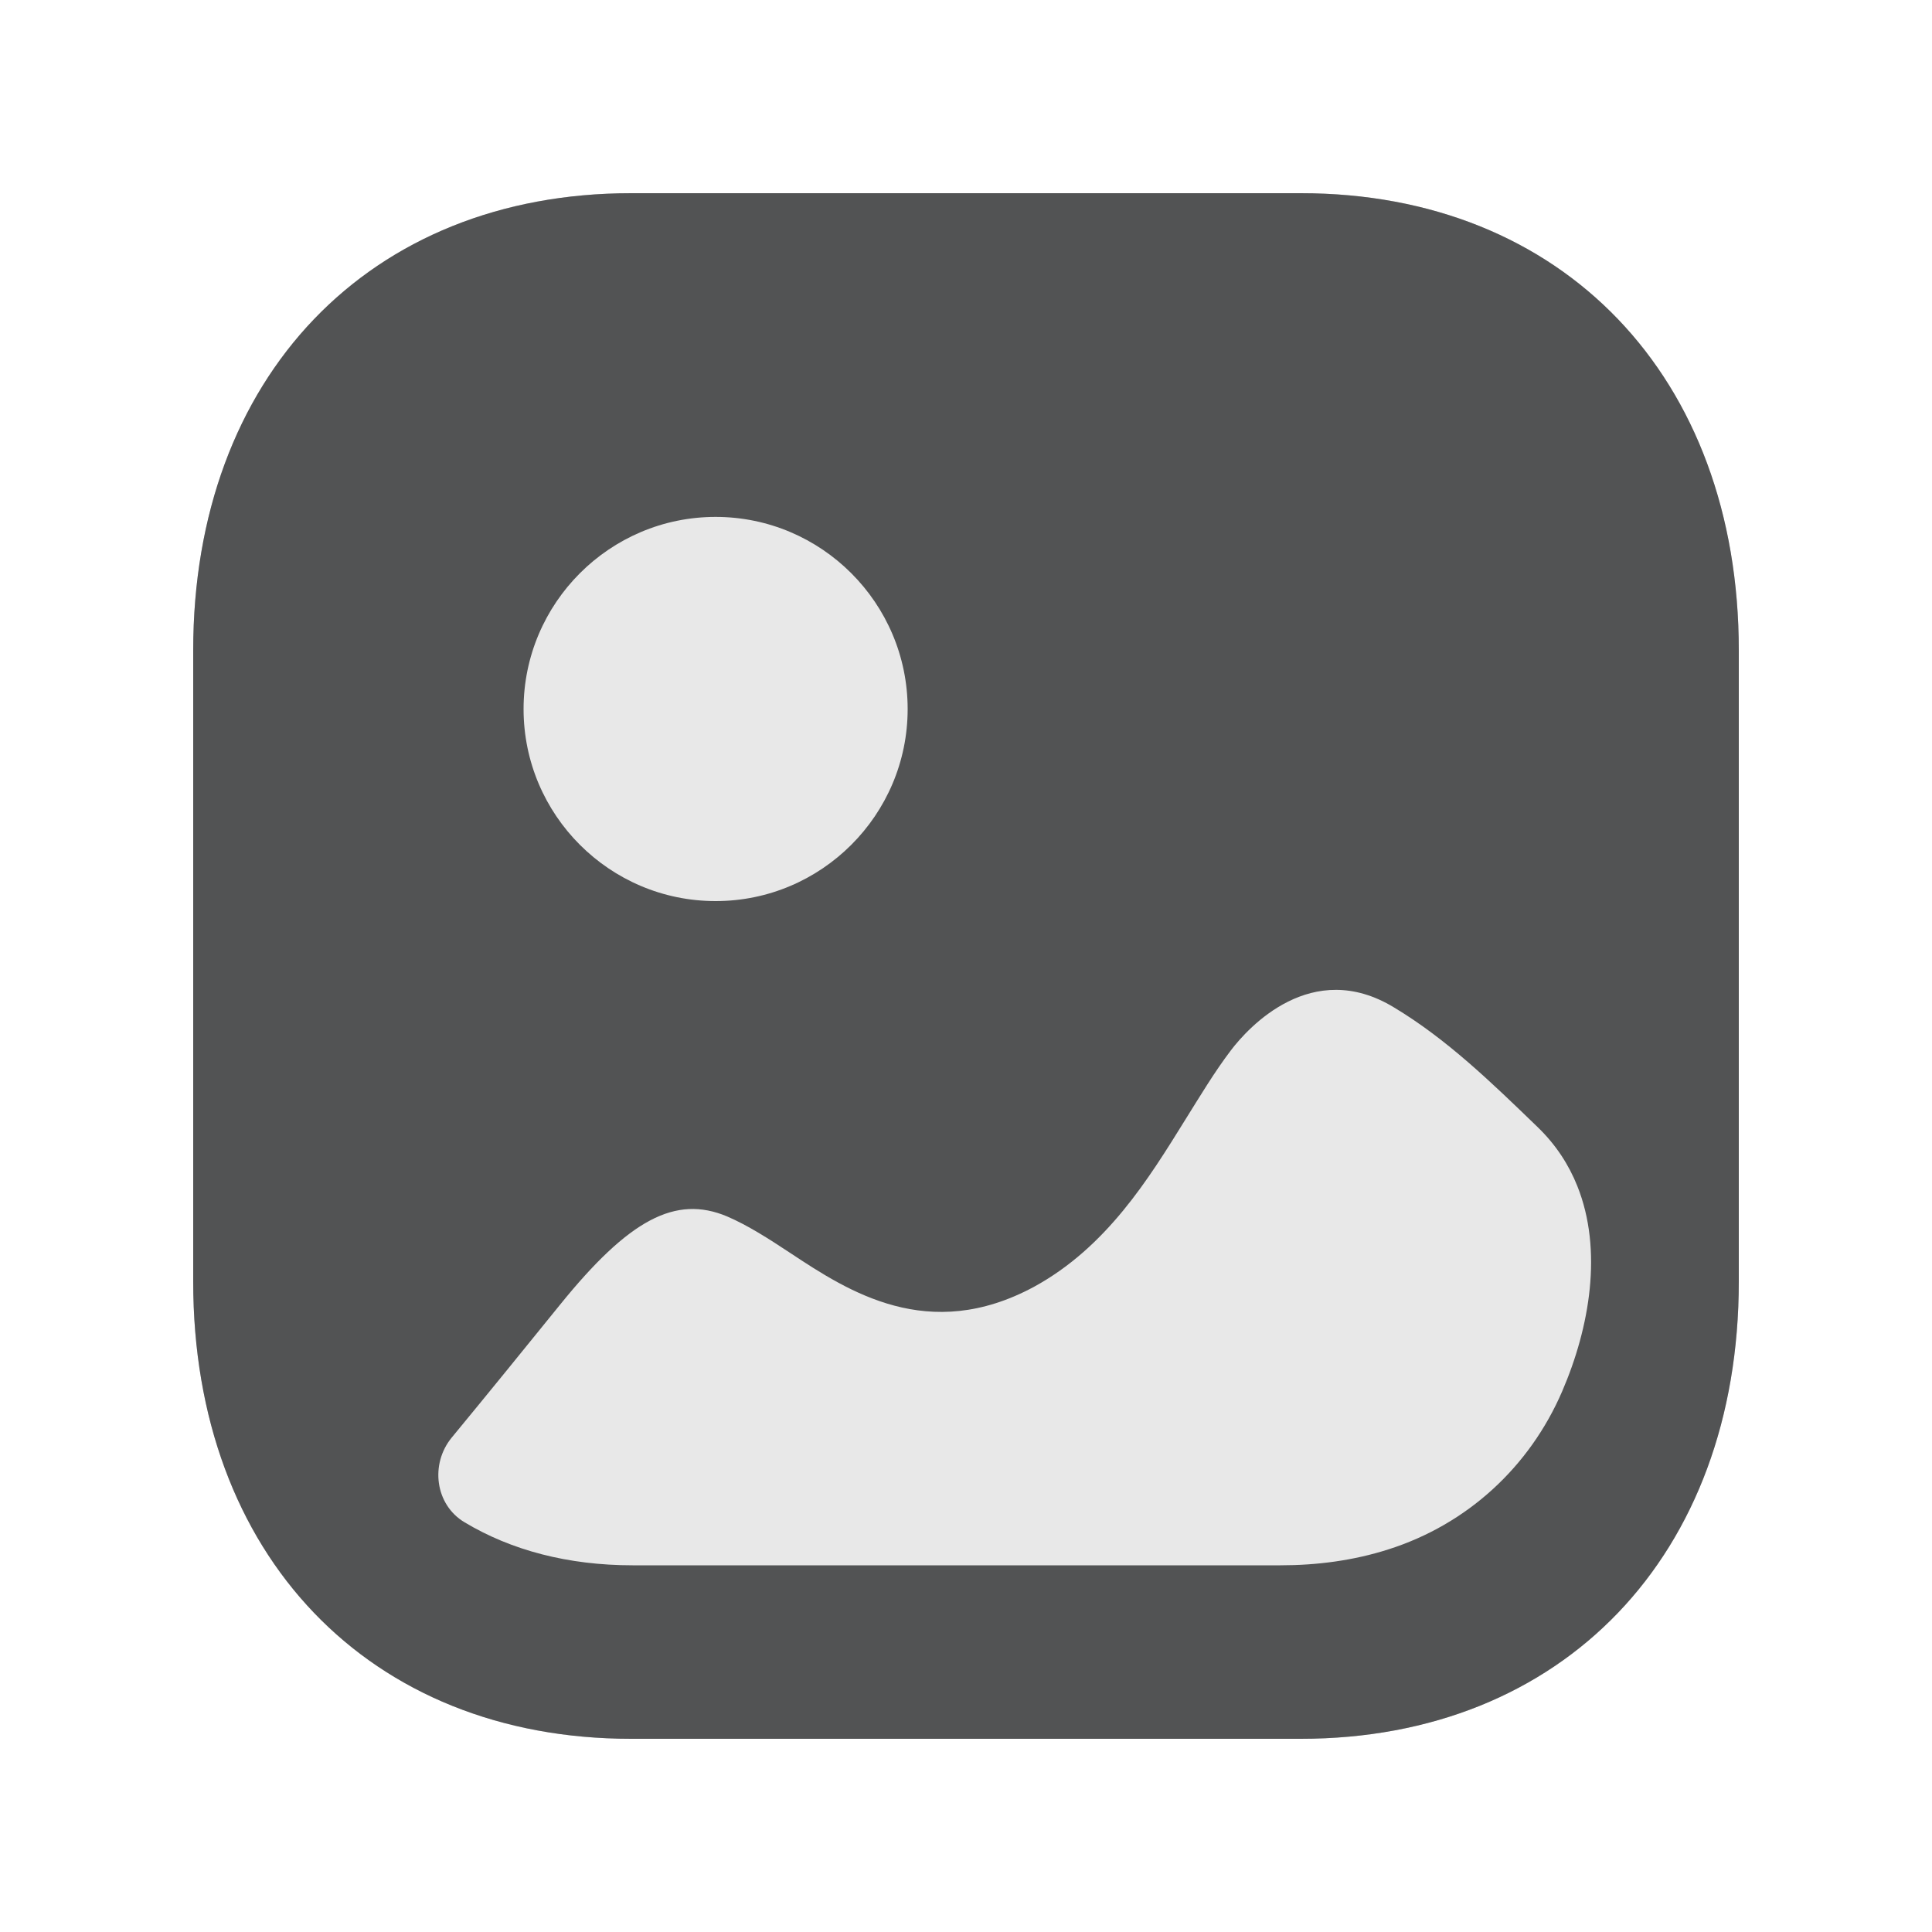 <svg width="20" height="20" viewBox="0 0 20 20" fill="none" xmlns="http://www.w3.org/2000/svg">
<path d="M13.466 18H6.533C3.822 18 2 16.098 2 13.267V6.733C2 3.902 3.822 2 6.533 2H13.467C16.178 2 18 3.902 18 6.733V13.267C18 16.098 16.178 18 13.466 18Z" fill="#202123"/>
<path opacity="0.25" d="M13.466 18H6.533C3.822 18 2 16.098 2 13.267V6.733C2 3.902 3.822 2 6.533 2H13.467C16.178 2 18 3.902 18 6.733V13.267C18 16.098 16.178 18 13.466 18Z" fill="#E8E8E8"/>
<path d="M12.743 10.872C12.92 10.639 13.579 9.911 14.431 10.429C14.975 10.756 15.431 11.197 15.92 11.67C16.107 11.851 16.24 12.057 16.328 12.277C16.595 12.943 16.456 13.743 16.172 14.402C15.834 15.187 15.188 15.78 14.373 16.039C14.011 16.155 13.632 16.204 13.254 16.204H6.549C5.882 16.204 5.292 16.049 4.808 15.758C4.504 15.576 4.451 15.156 4.676 14.882C5.052 14.426 5.423 13.969 5.797 13.507C6.511 12.624 6.992 12.368 7.526 12.592C7.743 12.685 7.96 12.825 8.184 12.973C8.781 13.368 9.611 13.91 10.704 13.321C11.456 12.91 11.89 12.204 12.269 11.593C12.424 11.345 12.572 11.097 12.743 10.872ZM7.408 5.351C8.504 5.351 9.396 6.244 9.396 7.34C9.396 8.436 8.504 9.328 7.408 9.328C6.311 9.328 5.42 8.436 5.42 7.34C5.42 6.244 6.311 5.351 7.408 5.351Z" fill="#E8E8E8"/>
</svg>
